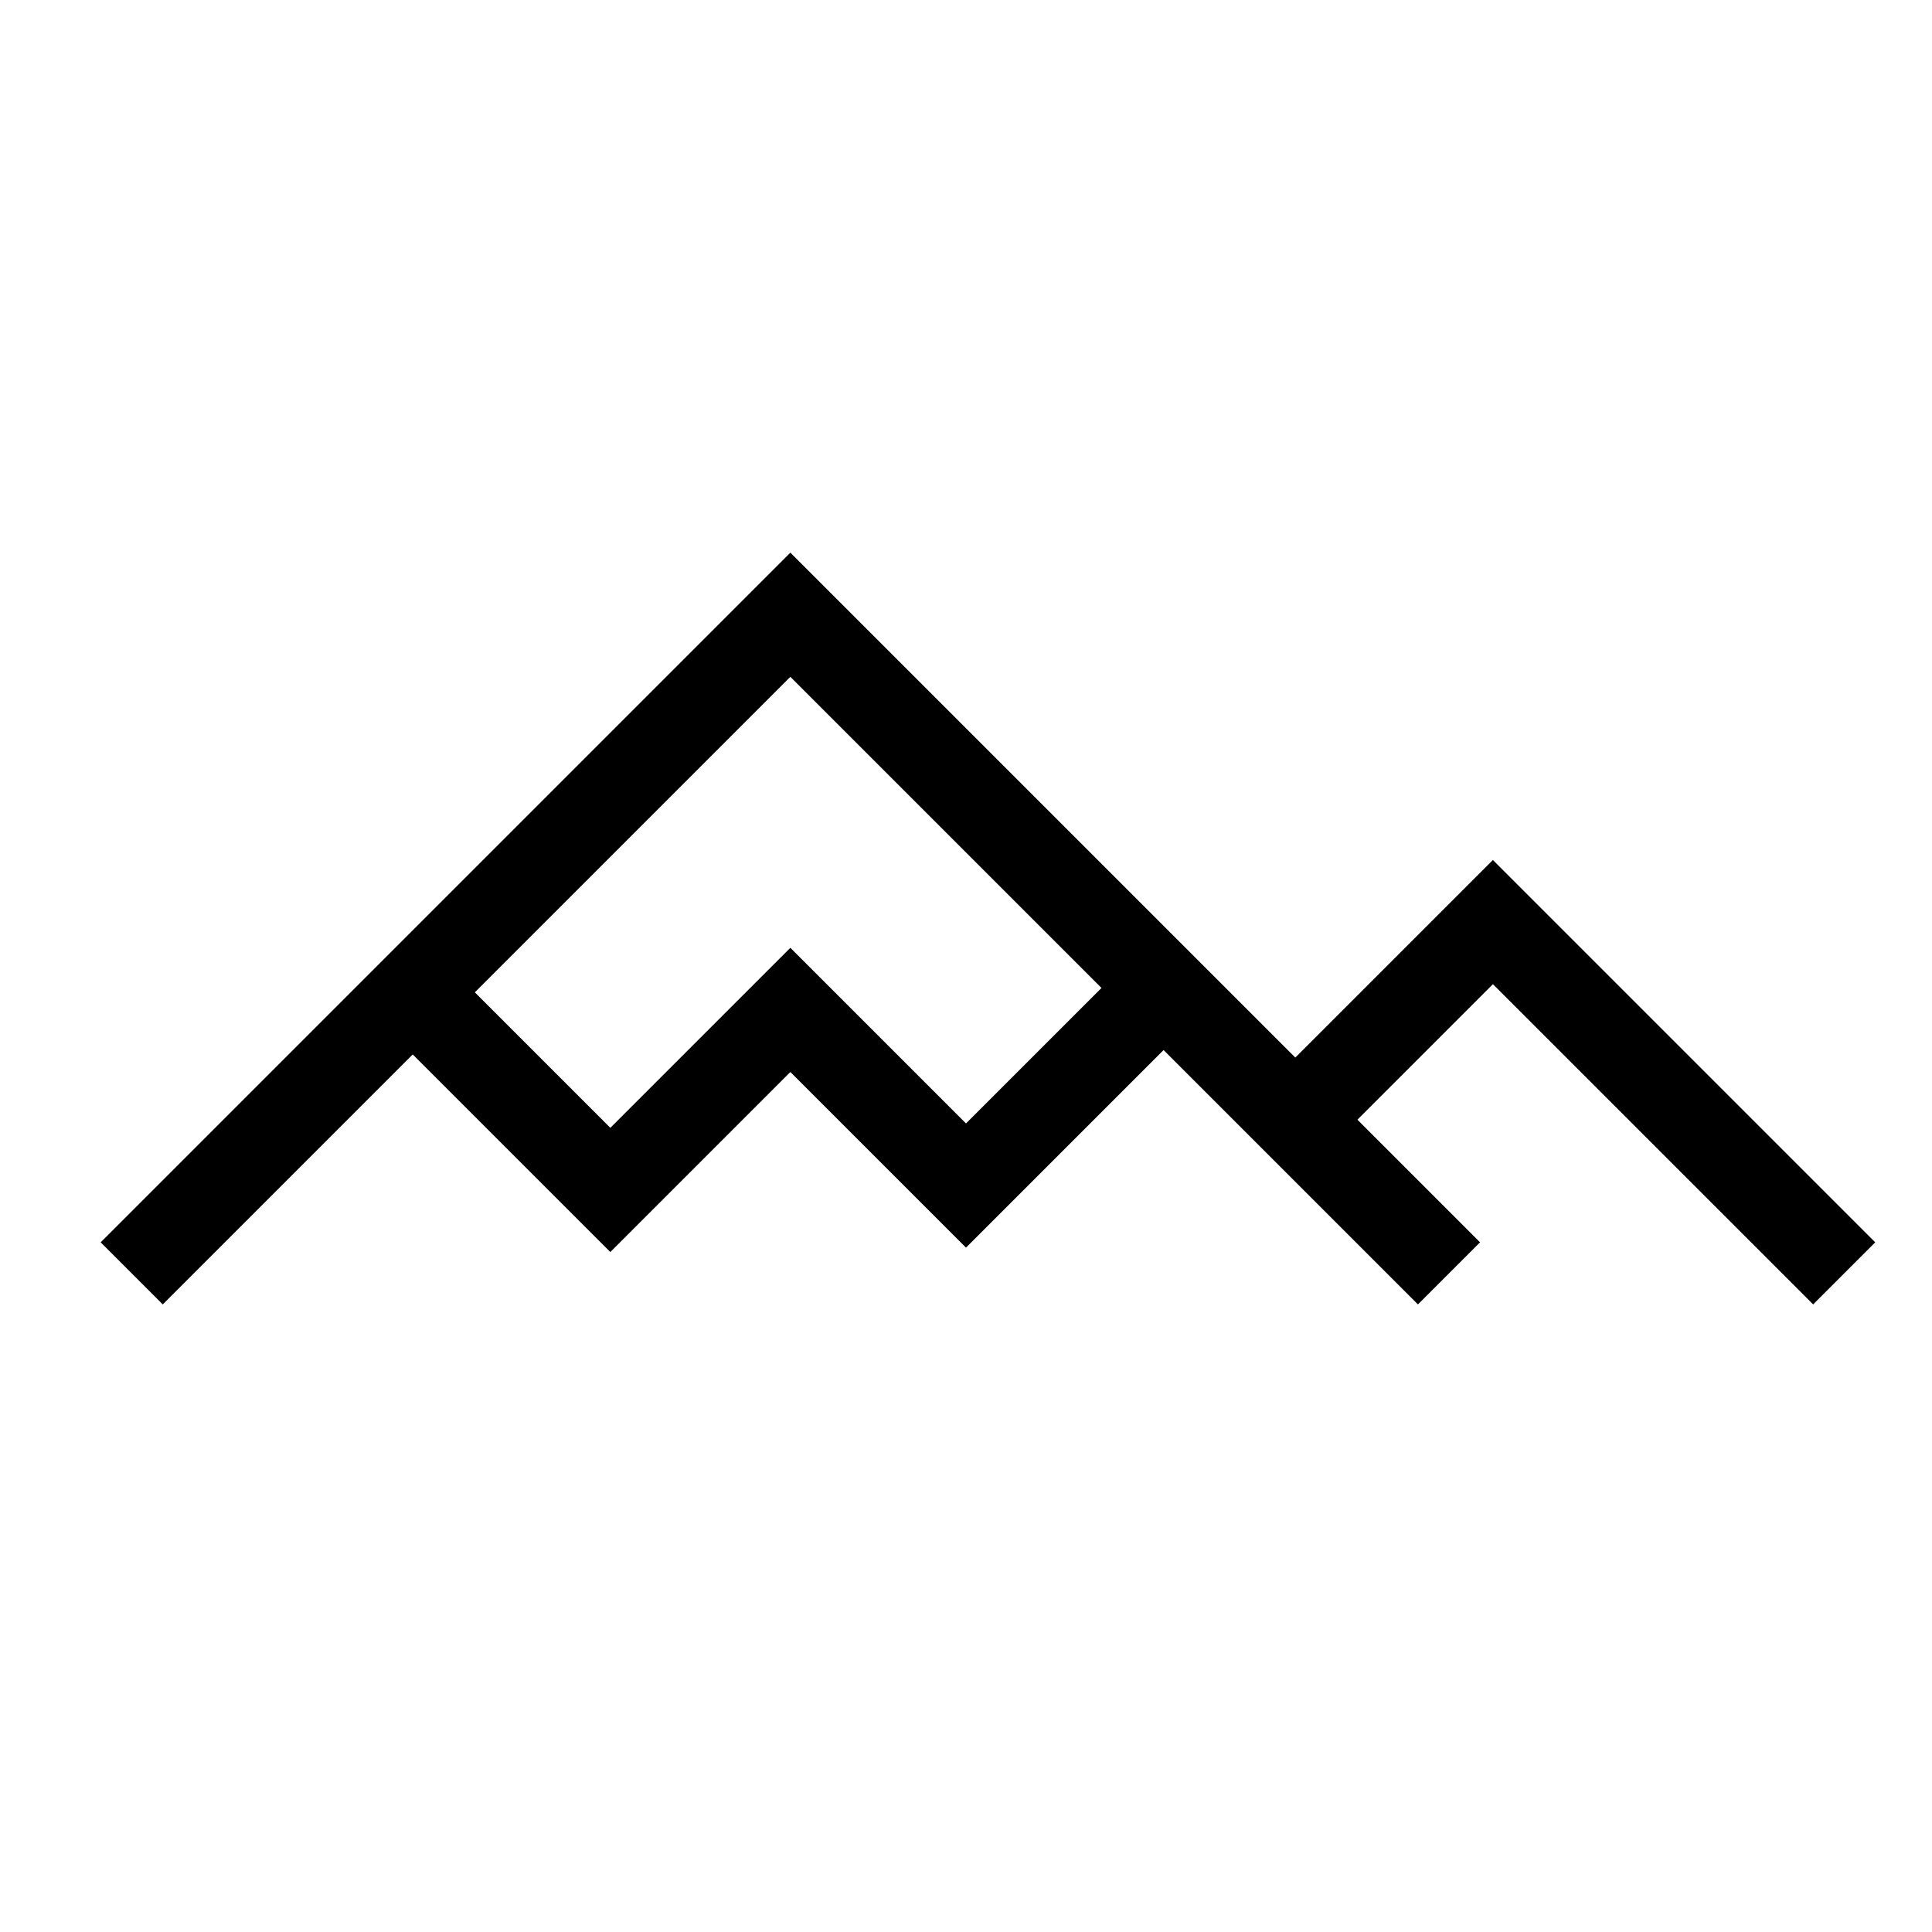 <?xml version="1.0" encoding="utf-8"?>
<!-- Generator: Adobe Illustrator 22.0.1, SVG Export Plug-In . SVG Version: 6.00 Build 0)  -->
<svg version="1.1" id="Layer_1" xmlns="http://www.w3.org/2000/svg" xmlns:xlink="http://www.w3.org/1999/xlink" x="0px" y="0px"
	 viewBox="3 3 44 44" style="enable-background:new 0 0 50 50;" xml:space="preserve">
<style type="text/css">
	.st0_AB{fill:none;stroke:#000000;stroke-width:2;stroke-miterlimit:10;}
</style>
<polyline class="st0_AB" points="6,32 21,17 36,32 "/>
<polyline class="st0_AB" points="11.9,25.1 16.9,30.1 21,26 25,30 29.5,25.5 "/>
<polyline class="st0_AB" points="32.5,28.5 37,24 45,32 "/>
</svg>
